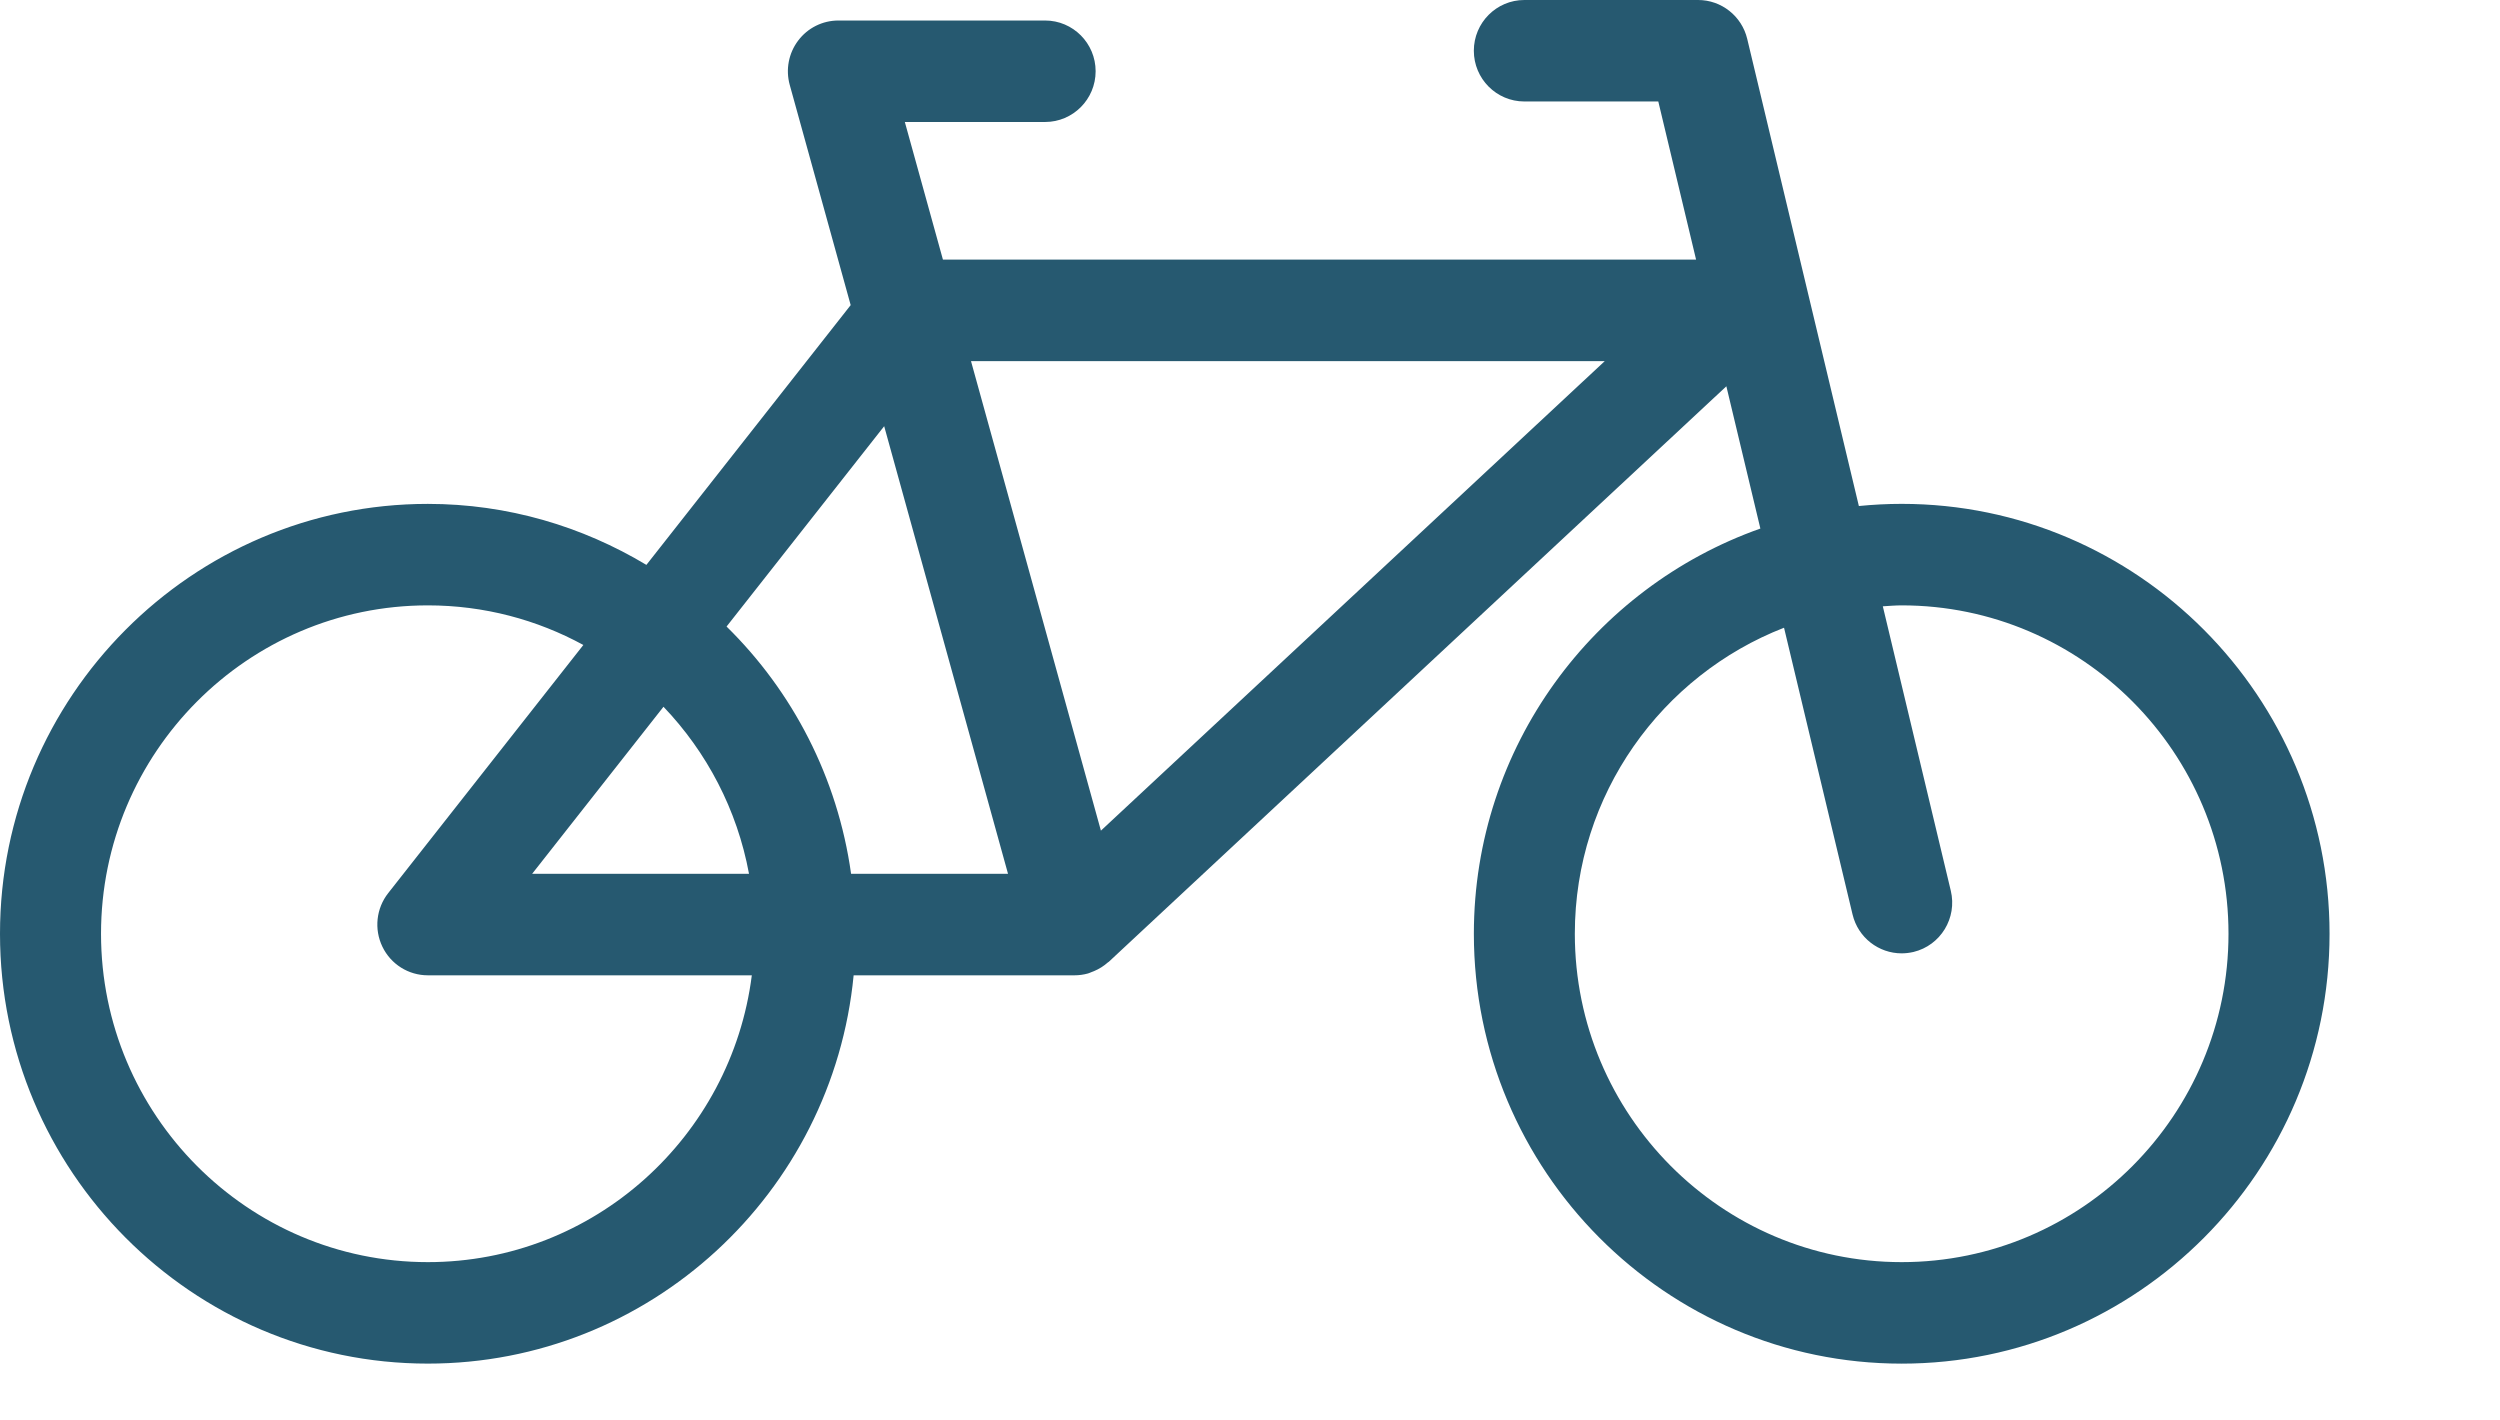 <svg width="88" height="50" viewBox="0 0 88 50" fill="none" xmlns="http://www.w3.org/2000/svg">
<path d="M66.939 17.736C66.43 17.736 65.928 17.763 65.432 17.812L61.502 1.368C61.31 0.566 60.594 0 59.773 0H53.657C52.675 0 51.879 0.8 51.879 1.786C51.879 2.772 52.675 3.572 53.657 3.572H58.372L59.702 9.138H33.191L31.85 4.294H36.788C37.769 4.294 38.566 3.494 38.566 2.508C38.566 1.522 37.769 0.722 36.788 0.722H29.511C28.955 0.722 28.432 0.982 28.096 1.428C27.76 1.872 27.65 2.448 27.798 2.986L29.944 10.74L22.753 19.884C20.498 18.53 17.872 17.737 15.061 17.737C6.756 17.736 0 24.525 0 32.868C0 41.212 6.756 47.999 15.06 47.999C22.873 47.999 29.313 41.989 30.048 34.331H37.82H37.824C37.98 34.331 38.139 34.31 38.297 34.266C38.34 34.254 38.38 34.233 38.421 34.218C38.452 34.207 38.48 34.195 38.511 34.183C38.694 34.106 38.857 34.002 38.998 33.876C39.008 33.867 39.021 33.864 39.03 33.855L60.768 13.597L61.965 18.605C56.102 20.677 51.88 26.28 51.88 32.87C51.88 41.213 58.635 48 66.94 48C75.245 48 82 41.213 82 32.87C82 24.526 75.243 17.736 66.939 17.736ZM31.123 15.002L35.482 30.757H29.958C29.484 27.37 27.901 24.338 25.575 22.054L31.123 15.002ZM23.355 24.878C24.877 26.472 25.948 28.498 26.365 30.757H18.732L23.355 24.878ZM15.06 44.427C8.716 44.427 3.556 39.241 3.556 32.868C3.556 26.496 8.716 21.309 15.06 21.309C17.041 21.309 18.905 21.815 20.534 22.703L13.665 31.437C13.243 31.974 13.163 32.706 13.46 33.323C13.756 33.939 14.377 34.331 15.06 34.331H26.464C25.744 40.014 20.91 44.427 15.06 44.427ZM38.752 29.239L34.179 12.711H56.488L38.752 29.239ZM66.939 44.427C60.594 44.427 55.434 39.242 55.434 32.868C55.434 27.963 58.497 23.771 62.798 22.096L65.21 32.19C65.406 33.009 66.134 33.558 66.938 33.558C67.074 33.558 67.214 33.541 67.355 33.509C68.309 33.279 68.898 32.314 68.668 31.354L66.275 21.342C66.496 21.329 66.715 21.309 66.939 21.309C73.283 21.309 78.443 26.494 78.443 32.868C78.443 39.242 73.283 44.427 66.939 44.427Z" fill="#265970"/>
</svg>
